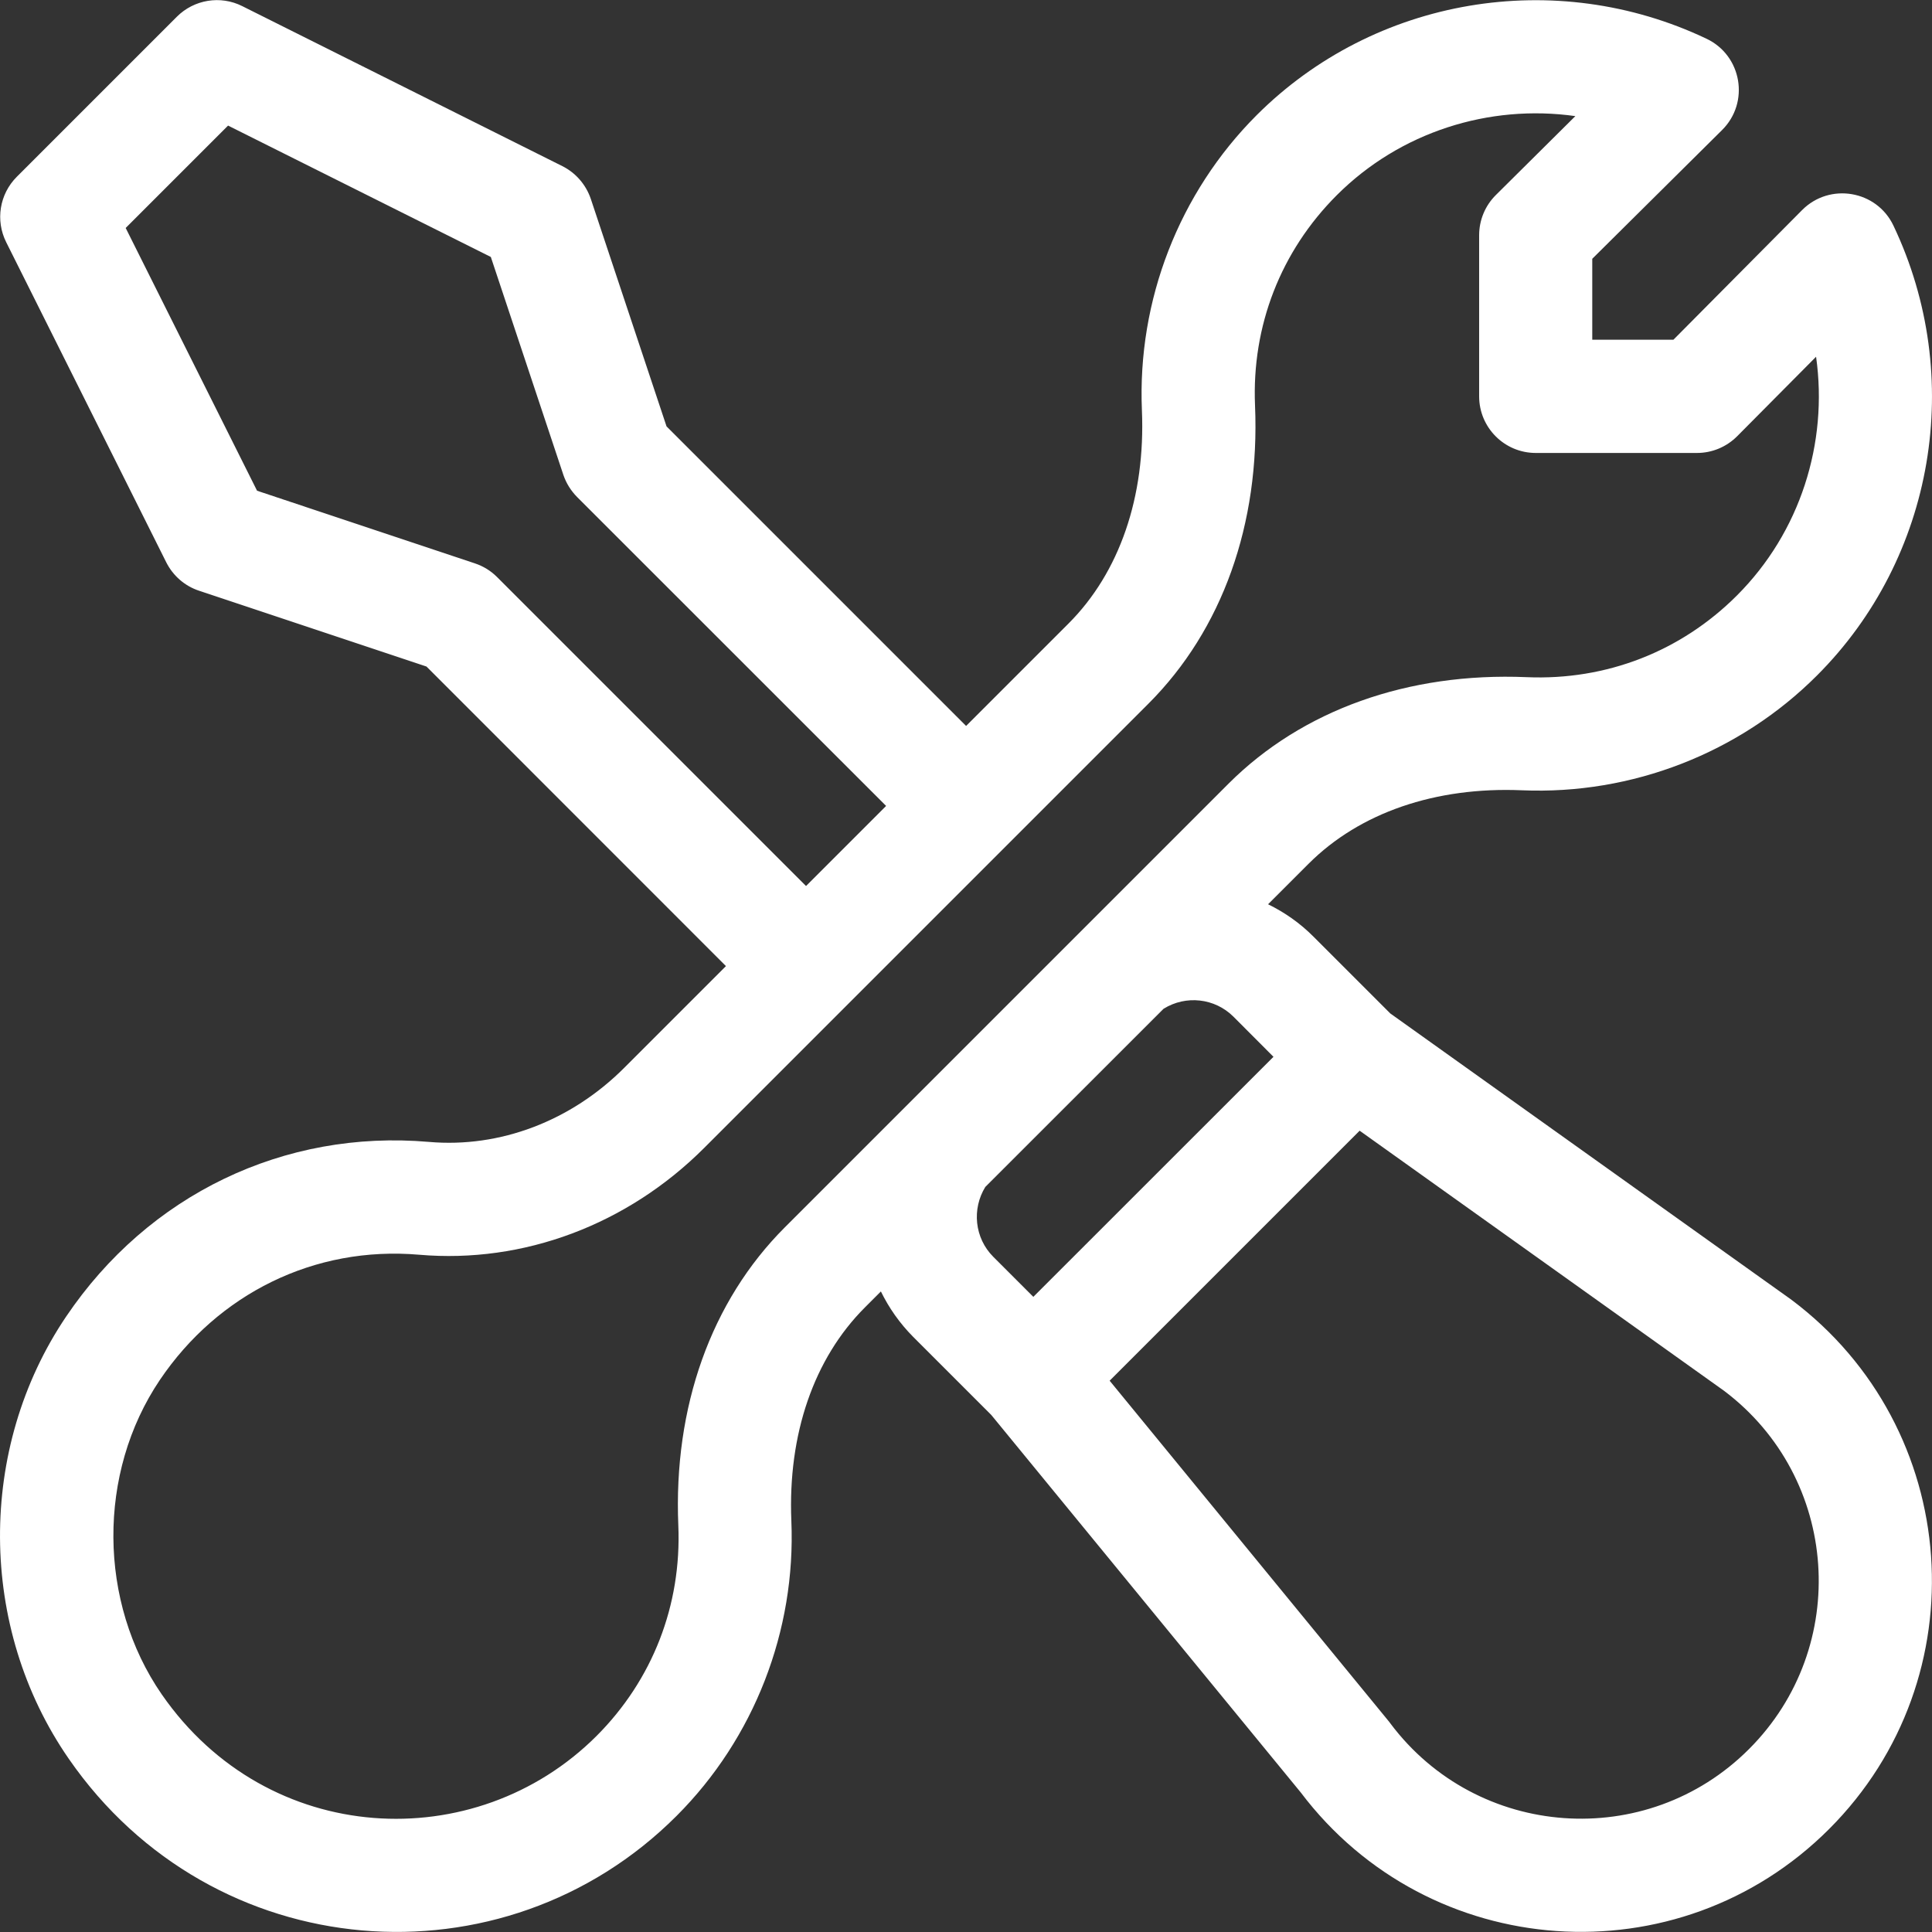 <svg width="20" height="20" viewBox="0 0 20 20" fill="none" xmlns="http://www.w3.org/2000/svg">
<rect x="0" y="0" width="20" height="20" fill="#333333" stroke="none"/>
<path d="M18.546 13.456C18.542 13.453 18.538 13.451 18.535 13.448L14.392 10.491L13.598 9.697C13.457 9.555 13.297 9.444 13.127 9.361L13.547 8.941C14.075 8.413 14.86 8.143 15.755 8.181C16.893 8.229 18.007 7.796 18.81 6.992C20.028 5.774 20.346 3.903 19.601 2.336C19.427 1.969 18.941 1.888 18.656 2.174L17.323 3.517H16.483V2.679L17.827 1.346C18.115 1.06 18.032 0.575 17.666 0.401C16.099 -0.344 14.228 -0.026 13.009 1.192C12.206 1.995 11.773 3.109 11.821 4.247C11.859 5.143 11.589 5.927 11.061 6.455L10.001 7.515L6.9 4.414L6.116 2.059C6.066 1.912 5.961 1.79 5.822 1.72L2.507 0.063C2.282 -0.05 2.009 -0.005 1.831 0.173L0.174 1.83C-0.005 2.009 -0.049 2.281 0.064 2.507L1.721 5.821C1.791 5.96 1.912 6.066 2.06 6.115L4.415 6.9L7.515 10.001L6.461 11.055C5.911 11.605 5.175 11.885 4.441 11.821C2.94 11.691 1.536 12.367 0.684 13.63C-0.235 14.991 -0.23 16.847 0.712 18.207C2.203 20.363 5.212 20.591 7.004 18.798C7.807 17.995 8.24 16.881 8.192 15.743C8.155 14.847 8.425 14.063 8.953 13.535L9.119 13.369C9.202 13.539 9.313 13.698 9.454 13.84L10.262 14.648L13.465 18.555C14.793 20.314 17.373 20.496 18.935 18.934C20.499 17.37 20.314 14.782 18.546 13.456ZM5.145 5.973C5.081 5.909 5.003 5.861 4.916 5.832L2.661 5.08L1.301 2.36L2.361 1.3L5.081 2.66L5.832 4.916C5.861 5.002 5.91 5.08 5.974 5.145L9.173 8.343L8.344 9.172L5.145 5.973ZM8.124 12.706C7.361 13.469 6.97 14.565 7.022 15.793C7.056 16.616 6.756 17.389 6.176 17.97C4.921 19.224 2.771 19.123 1.675 17.541C1.014 16.585 1.006 15.247 1.655 14.285C2.255 13.396 3.252 12.895 4.34 12.989C5.419 13.082 6.494 12.679 7.29 11.883C7.559 11.614 11.621 7.552 11.889 7.284C12.652 6.521 13.044 5.425 12.992 4.198C12.957 3.374 13.258 2.601 13.838 2.021C14.493 1.366 15.415 1.076 16.308 1.202L15.485 2.019C15.374 2.129 15.312 2.279 15.312 2.435V4.103C15.312 4.426 15.574 4.689 15.898 4.689H17.567C17.723 4.689 17.872 4.627 17.983 4.516L18.8 3.693C18.926 4.587 18.636 5.509 17.981 6.164C17.401 6.744 16.628 7.045 15.804 7.01C14.577 6.958 13.481 7.35 12.718 8.112L8.124 12.706ZM10.283 13.011C10.087 12.815 10.06 12.514 10.2 12.287L12.045 10.443C12.276 10.299 12.576 10.332 12.769 10.525L13.183 10.94L10.697 13.425L10.283 13.011ZM18.106 18.106C17.047 19.166 15.293 19.04 14.394 17.842C14.389 17.835 14.384 17.829 14.379 17.822L11.487 14.293L14.075 11.705L17.848 14.398C19.043 15.299 19.163 17.049 18.106 18.106Z" fill="white"/>
</svg>

